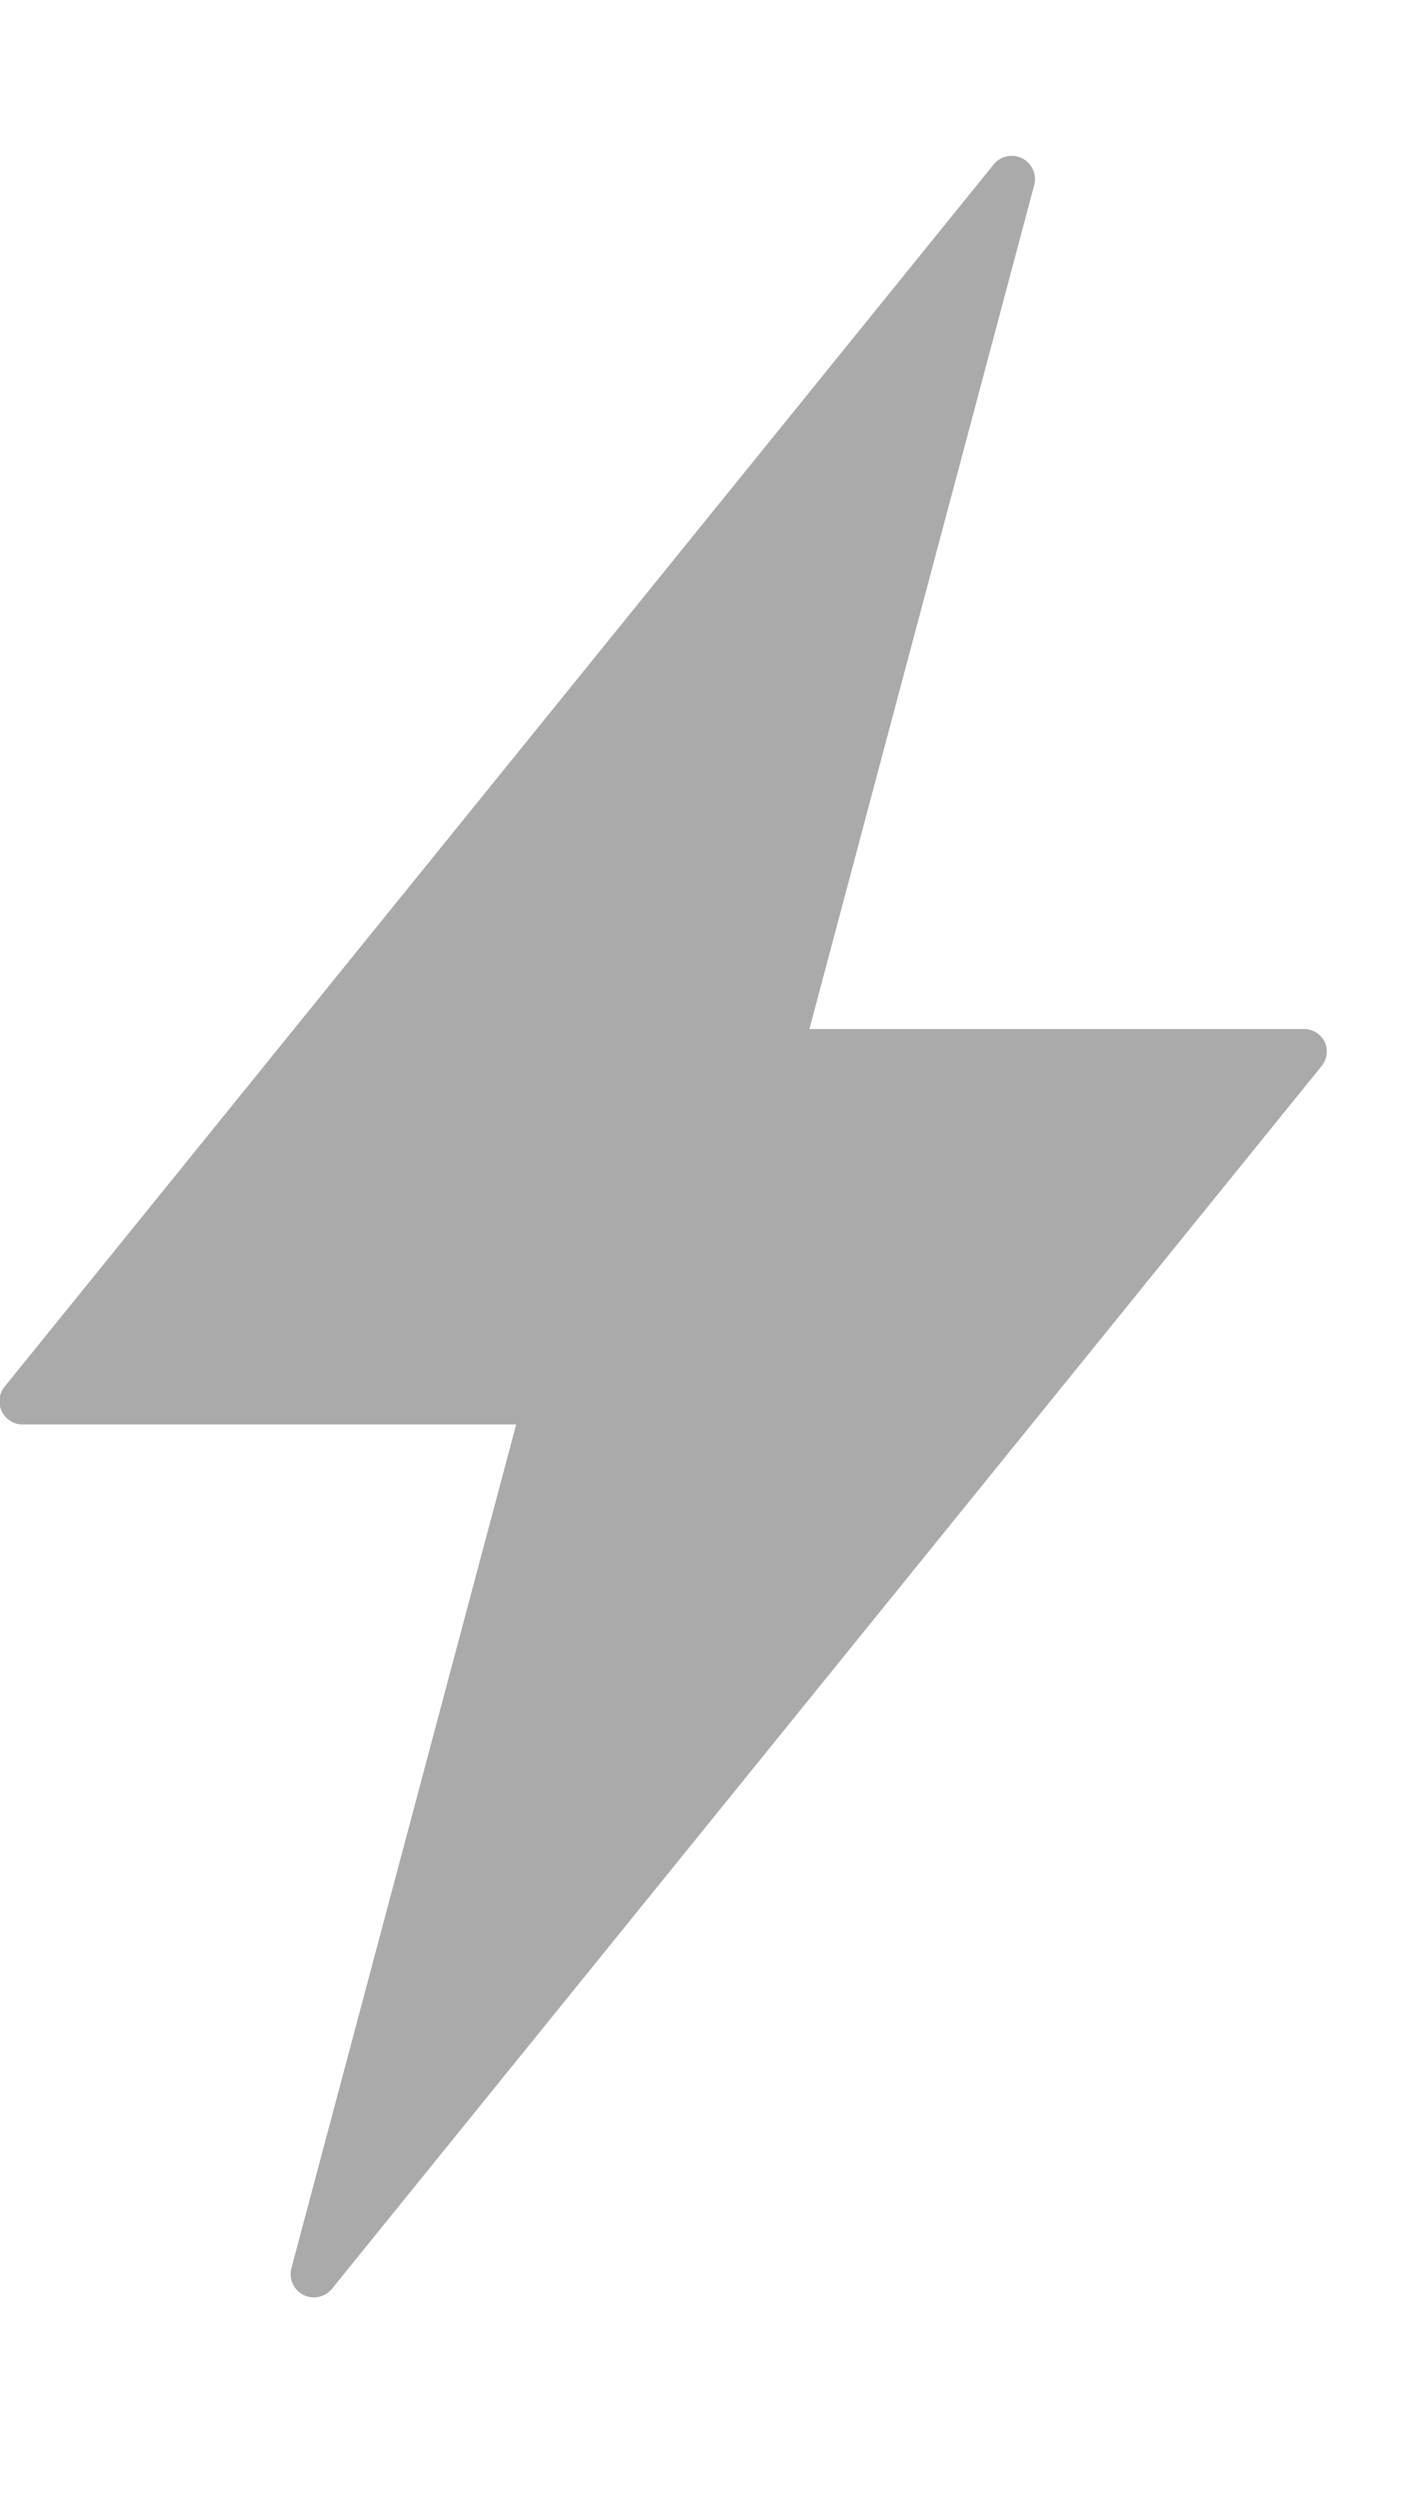 <svg id="HighlightSymbolNotActive" xmlns="http://www.w3.org/2000/svg" width="9" height="16" viewBox="0 0 9 16">
  <rect id="bounding" width="9" height="16" fill="none"/>
  <path id="Path_136" data-name="Path 136" d="M30.6,10.67a.149.149,0,0,0-.134-.085H27.3l1.439-5.4a.149.149,0,0,0-.26-.132l-6.33,7.82a.149.149,0,0,0,.116.243h3.158l-1.439,5.4a.149.149,0,0,0,.259.132l6.331-7.82A.15.15,0,0,0,30.6,10.67Z" transform="translate(-22.119 -4)" fill="#aaa"/>
</svg>
